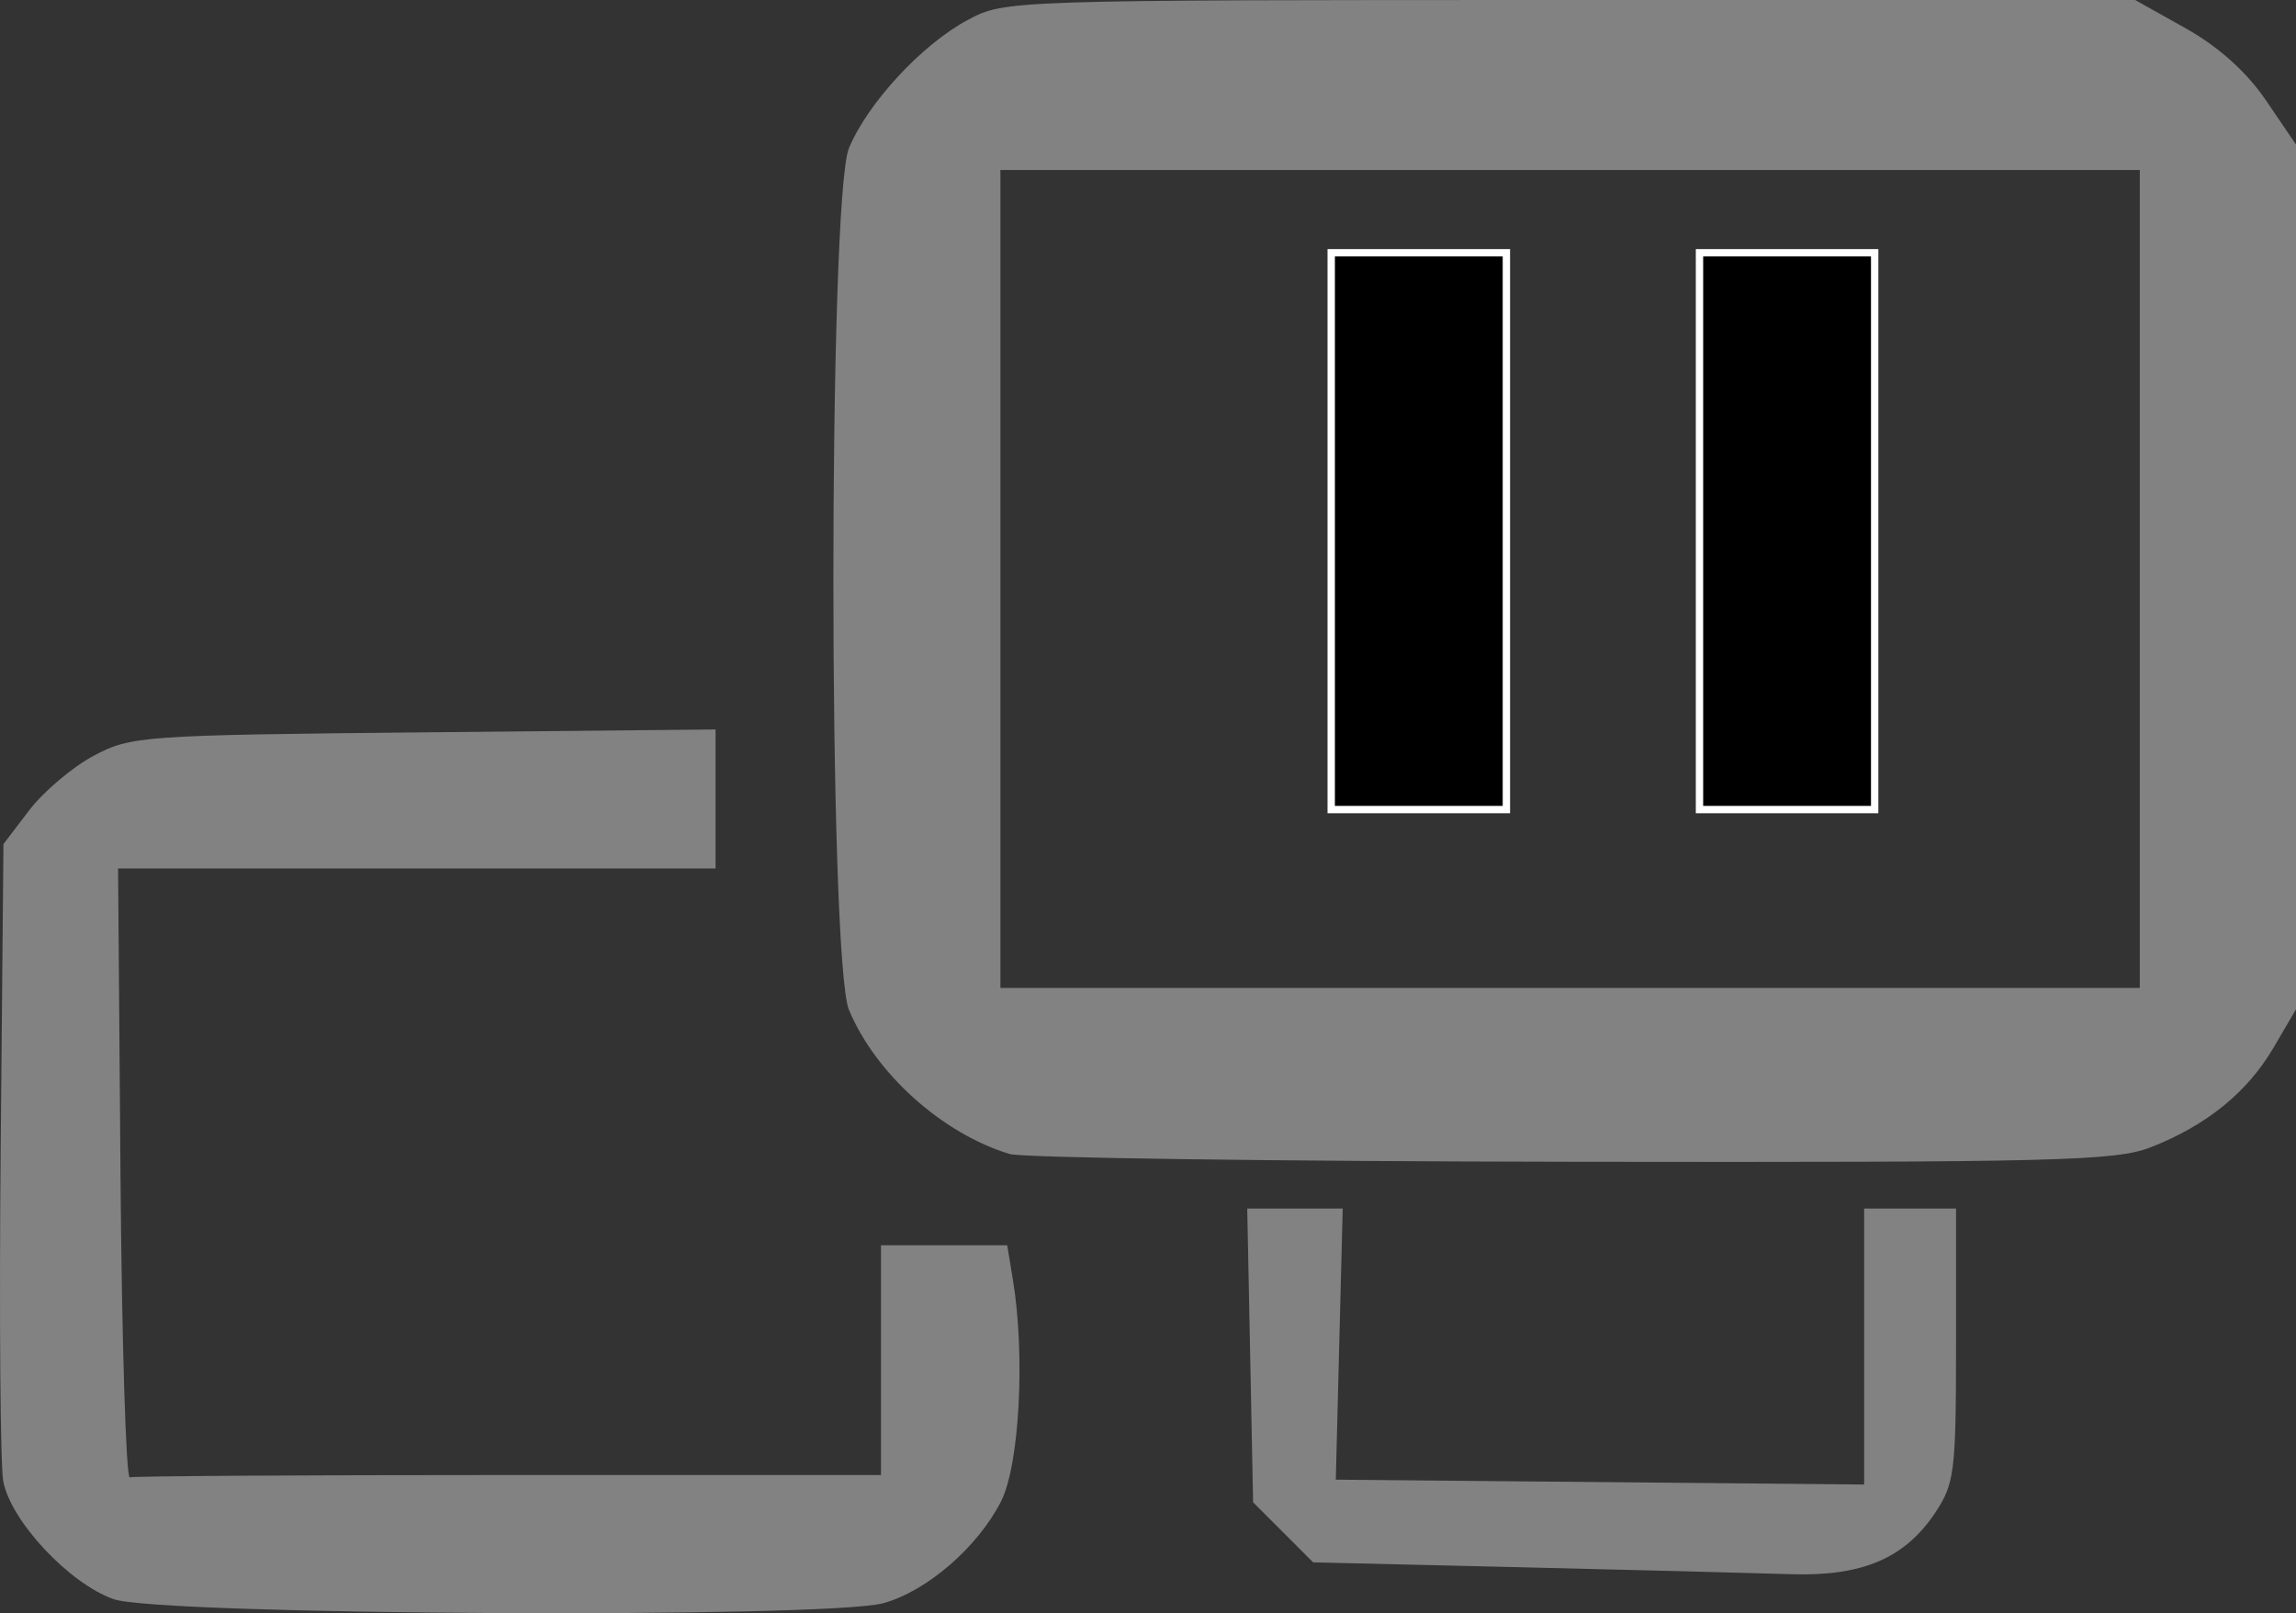 <?xml version="1.0" encoding="UTF-8" standalone="no"?>
<!-- Created with Inkscape (http://www.inkscape.org/) -->

<svg
   xmlns:dc="http://purl.org/dc/elements/1.1/"
   xmlns:cc="http://creativecommons.org/ns#"
   xmlns:rdf="http://www.w3.org/1999/02/22-rdf-syntax-ns#"
   xmlns:svg="http://www.w3.org/2000/svg"
   xmlns="http://www.w3.org/2000/svg"
   xmlns:sodipodi="http://sodipodi.sourceforge.net/DTD/sodipodi-0.dtd"
   xmlns:inkscape="http://www.inkscape.org/namespaces/inkscape"
   width="88.15mm"
   height="61.926mm"
   viewBox="0 0 312.344 219.422"
   id="svg2"
   version="1.1"
   inkscape:version="0.91 r13725"
   sodipodi:docname="normal-pause.svg">
  <rect x="0" y="0" width="312.344" height="219.422" fill="#333333" stroke="none"/>
  <defs
     id="defs4" />
  <sodipodi:namedview
     id="base"
     pagecolor="#ffffff"
     bordercolor="#666666"
     borderopacity="1.0"
     inkscape:pageopacity="0.0"
     inkscape:pageshadow="2"
     inkscape:zoom="0.9103456"
     inkscape:cx="226.03172"
     inkscape:cy="165.86776"
     inkscape:document-units="px"
     inkscape:current-layer="layer1"
     showgrid="false"
     inkscape:window-width="1680"
     inkscape:window-height="1001"
     inkscape:window-x="0"
     inkscape:window-y="1"
     inkscape:window-maximized="1"
     fit-margin-top="0"
     fit-margin-left="0"
     fit-margin-right="0"
     fit-margin-bottom="0" />
  <g
     inkscape:label="Layer 1"
     inkscape:groupmode="layer"
     id="layer1"
     transform="translate(-9.82,-281.803)">
    <g
       id="g4318">
      <path
         style="fill:#828282;fill-opacity:1;stroke:none"
         d="m 25.29,499.315 c -6.058,-2.124 -14.037,-10.655 -15.031,-16.072 -0.398,-2.167 -0.554,-22.547 -0.346,-45.289 l 0.377,-41.349 3.51,-4.6 c 1.93,-2.53 5.868,-5.86 8.75,-7.401 5.061,-2.705 6.597,-2.814 44.928,-3.193 l 39.688,-0.392 0,9.454 0,9.454 -40.642,0 -40.642,0 0.329,41.562 c 0.181,22.859 0.751,41.422 1.267,41.25 0.516,-0.172 23.719,-0.312 51.563,-0.312 l 50.625,0 0,-15.625 0,-15.625 8.586,0 8.586,0 0.775,4.688 c 1.699,10.281 0.894,25.231 -1.624,30.168 -3.17,6.213 -10.065,12.178 -15.977,13.819 -7.647,2.124 -98.462,1.657 -104.722,-0.538 z m 191.584,-4.341 -28.416,-0.671 -4.084,-4.083 -4.084,-4.083 -0.399,-19.979 -0.399,-19.979 6.494,0 6.494,0 -0.47,18.438 -0.47,18.438 35.938,0.332 35.938,0.332 0,-18.769 0,-18.769 6.25,0 6.25,0 0,18.565 c 0,17.22 -0.206,18.873 -2.837,22.812 -4.154,6.218 -9.927,8.671 -19.663,8.354 -4.469,-0.145 -20.912,-0.566 -36.541,-0.936 z M 147.156,438.76 c -9.145,-2.782 -18.218,-10.918 -21.838,-19.582 -2.837,-6.789 -2.837,-110.462 0,-117.25 2.565,-6.138 9.928,-14.08 16.136,-17.403 5.065,-2.711 5.386,-2.722 81.96,-2.722 l 76.875,0 6.875,3.855 c 4.484,2.514 8.288,5.933 10.938,9.829 l 4.062,5.974 0,58.811 0,58.811 -3.063,5.227 c -3.544,6.047 -9.078,10.541 -16.65,13.519 -4.795,1.886 -12.798,2.088 -78.75,1.992 -40.377,-0.059 -74.822,-0.536 -76.545,-1.06 z m 153.758,-78.207 0,-55.625 -77.5,0 -77.5,0 0,55.625 0,55.625 77.5,0 77.5,0 0,-55.625 z"
         id="path4209"
         inkscape:connector-curvature="0" />
      <rect
         style="fill:#000000;fill-opacity:1;stroke:#ffffff;stroke-opacity:1"
         id="rect4211"
         width="23.831"
         height="75.733"
         x="190.916"
         y="316.182" />
      <rect
         y="316.182"
         x="241.016"
         height="75.733"
         width="23.831"
         id="rect4213"
         style="fill:#000000;fill-opacity:1;stroke:#ffffff;stroke-opacity:1" />
    </g>
  </g>
</svg>
